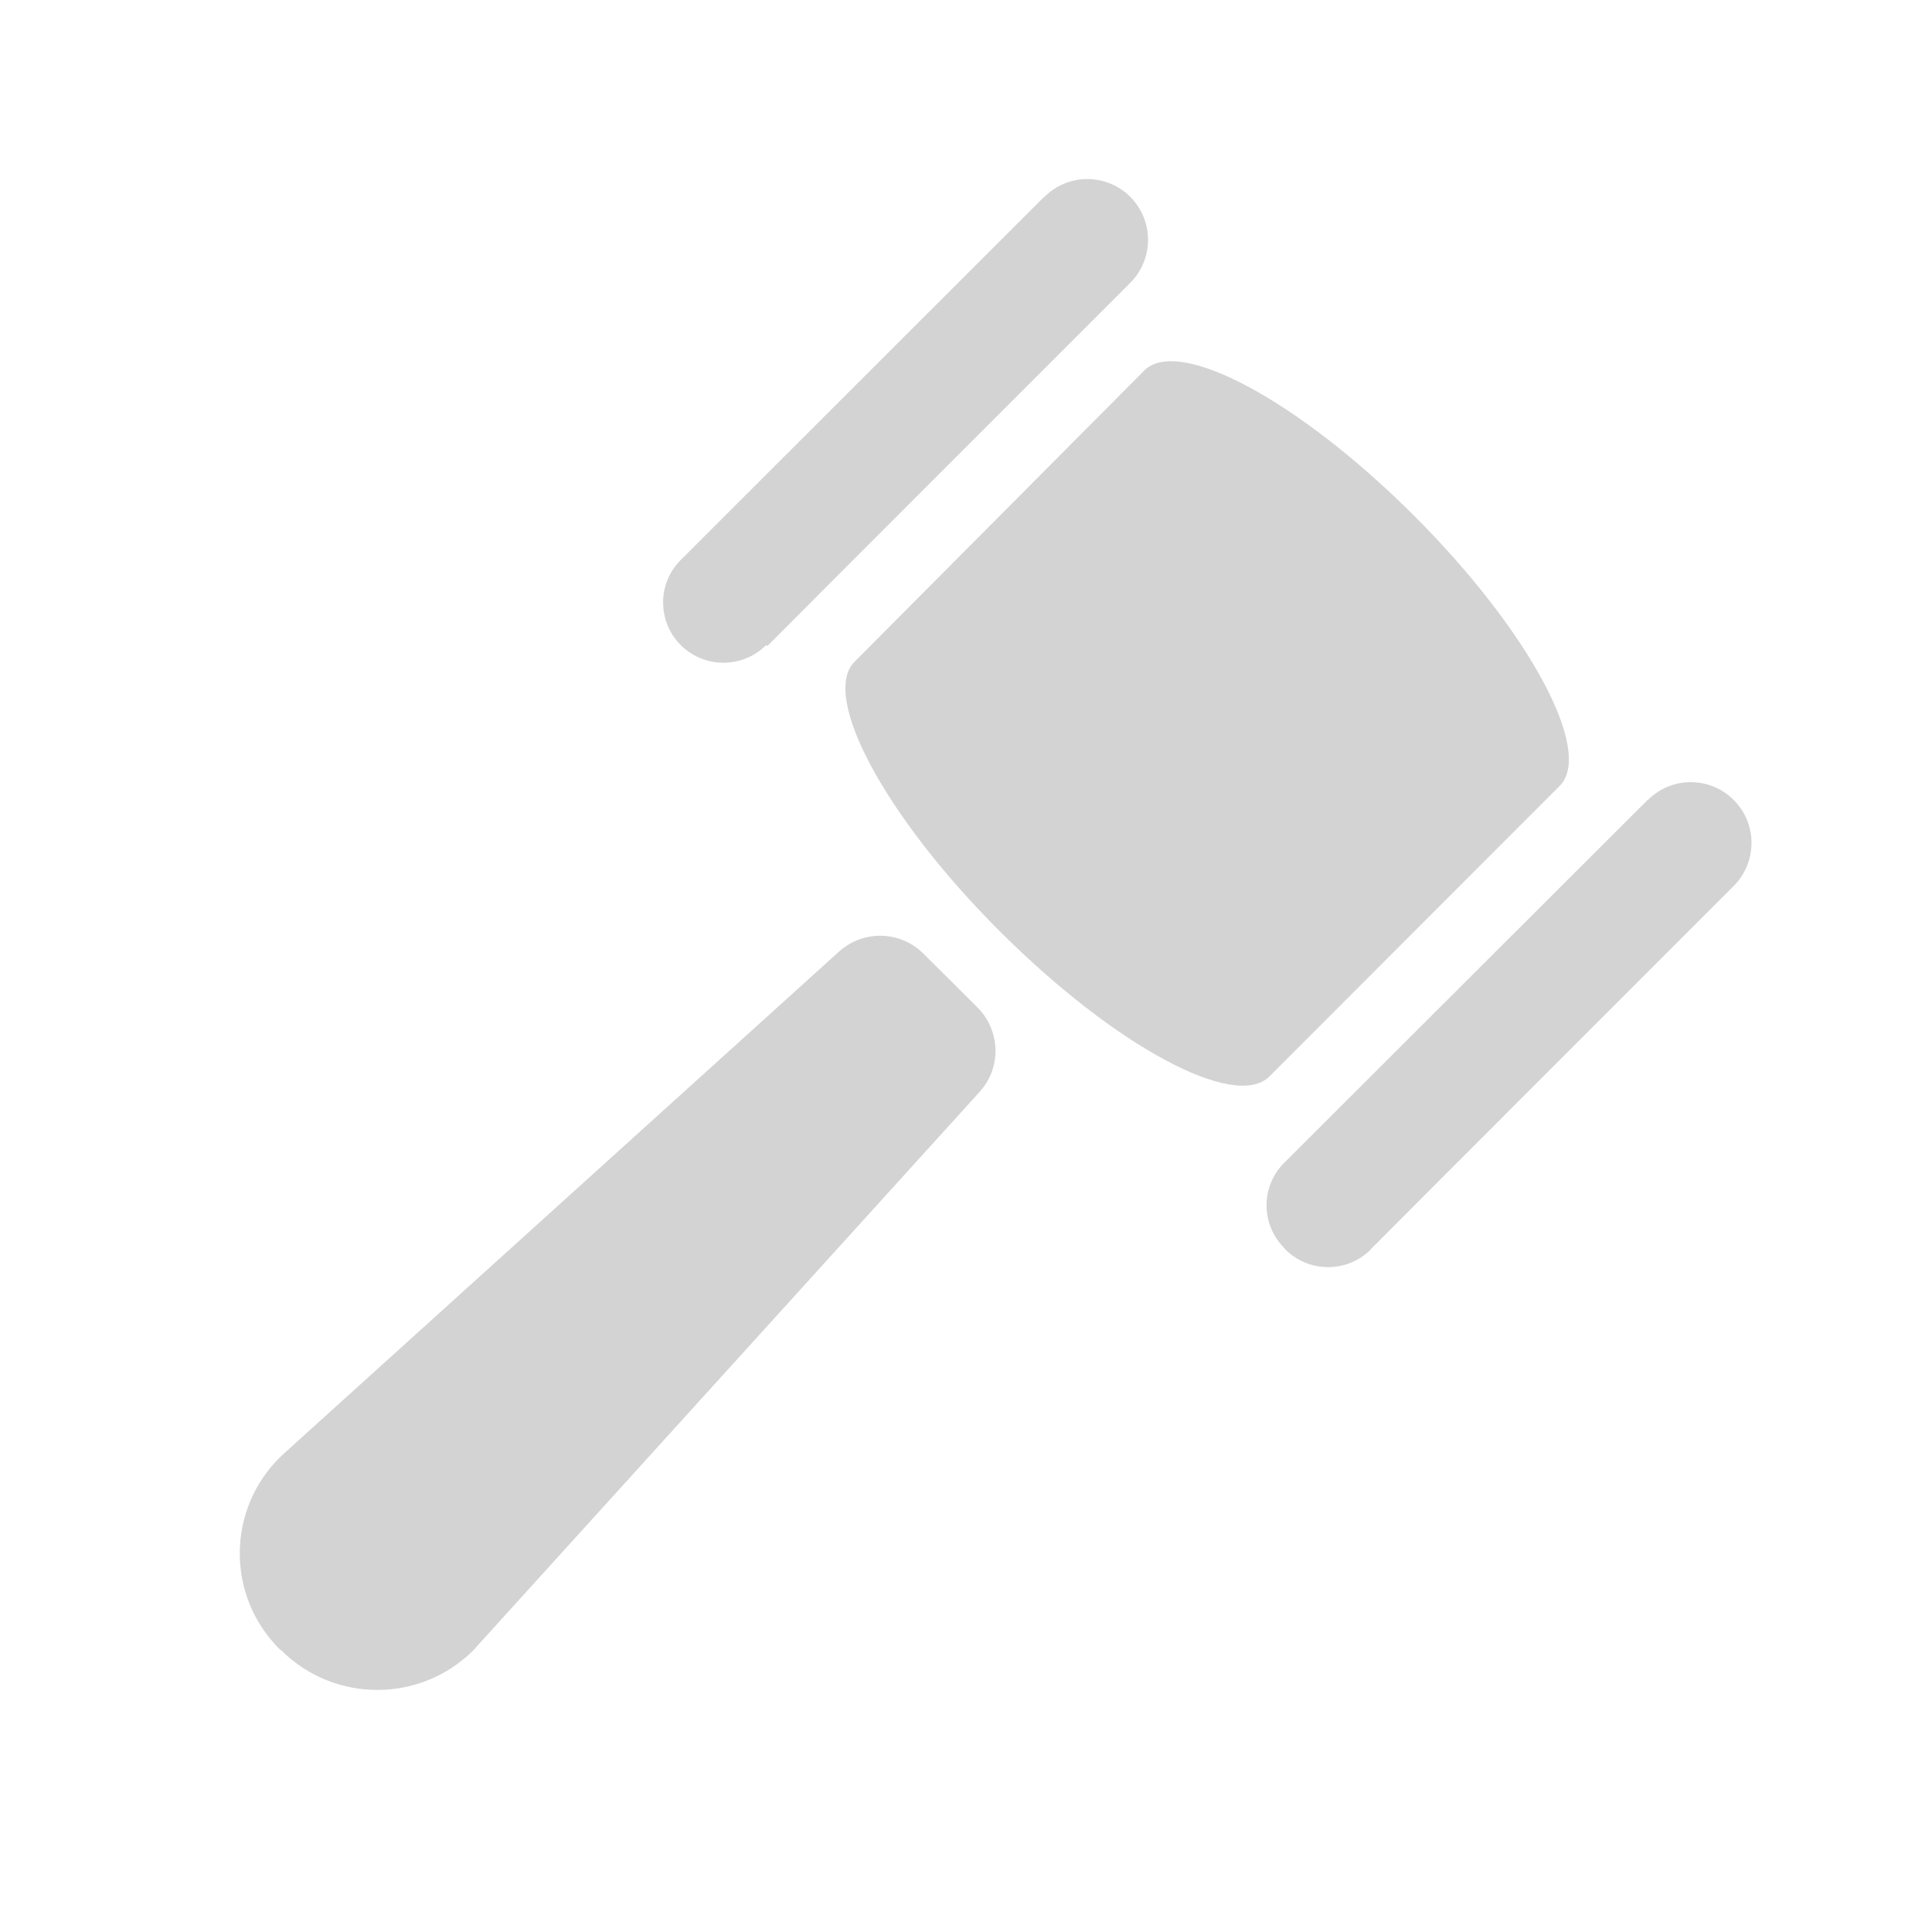 <svg xmlns="http://www.w3.org/2000/svg" viewBox="0 0 64 64">
  <path fill-rule="evenodd" d="M9.32 54.67h-.001c1.76 1.75 4.61 1.75 6.37-.01 .05-.06.11-.12.16-.18l16.62-18.33h-.001c.71-.8.67-2.01-.08-2.77l-1.8-1.79v0c-.76-.76-1.98-.79-2.78-.08L9.45 48.11h0c-1.86 1.65-2.02 4.49-.36 6.34 .05.06.11.12.17.18Zm16.1-33.27c.78-.79 11.24-11.25 12.02-12.03v0c.78-.78.79-2.05.01-2.84s-2.05-.8-2.84-.02c-.01 0-.01 0-.02.01L22.56 18.54v-.001c-.79.78-.79 2.05-.01 2.83 .78.78 2.05.78 2.83 0Zm2.89.52c-1.14 1.13 1.01 5.14 4.81 8.93 3.79 3.79 7.79 5.95 8.93 4.81l9.62-9.63c1.13-1.14-1.02-5.14-4.82-8.94 -3.8-3.8-7.8-5.96-8.94-4.82Zm14.27 19.47v0c.78.78 2.05.78 2.83 0 0-.01 0-.01 0-.01 .78-.79 11.24-11.25 12.02-12.03v-.001c.78-.78.79-2.05.01-2.84s-2.05-.8-2.84-.02c-.01 0-.01 0-.02.01L42.55 38.51l0-.001c-.79.78-.79 2.05-.01 2.83 0 0 0 0 0 0Z" fill="#D3D3D3"/>
</svg>